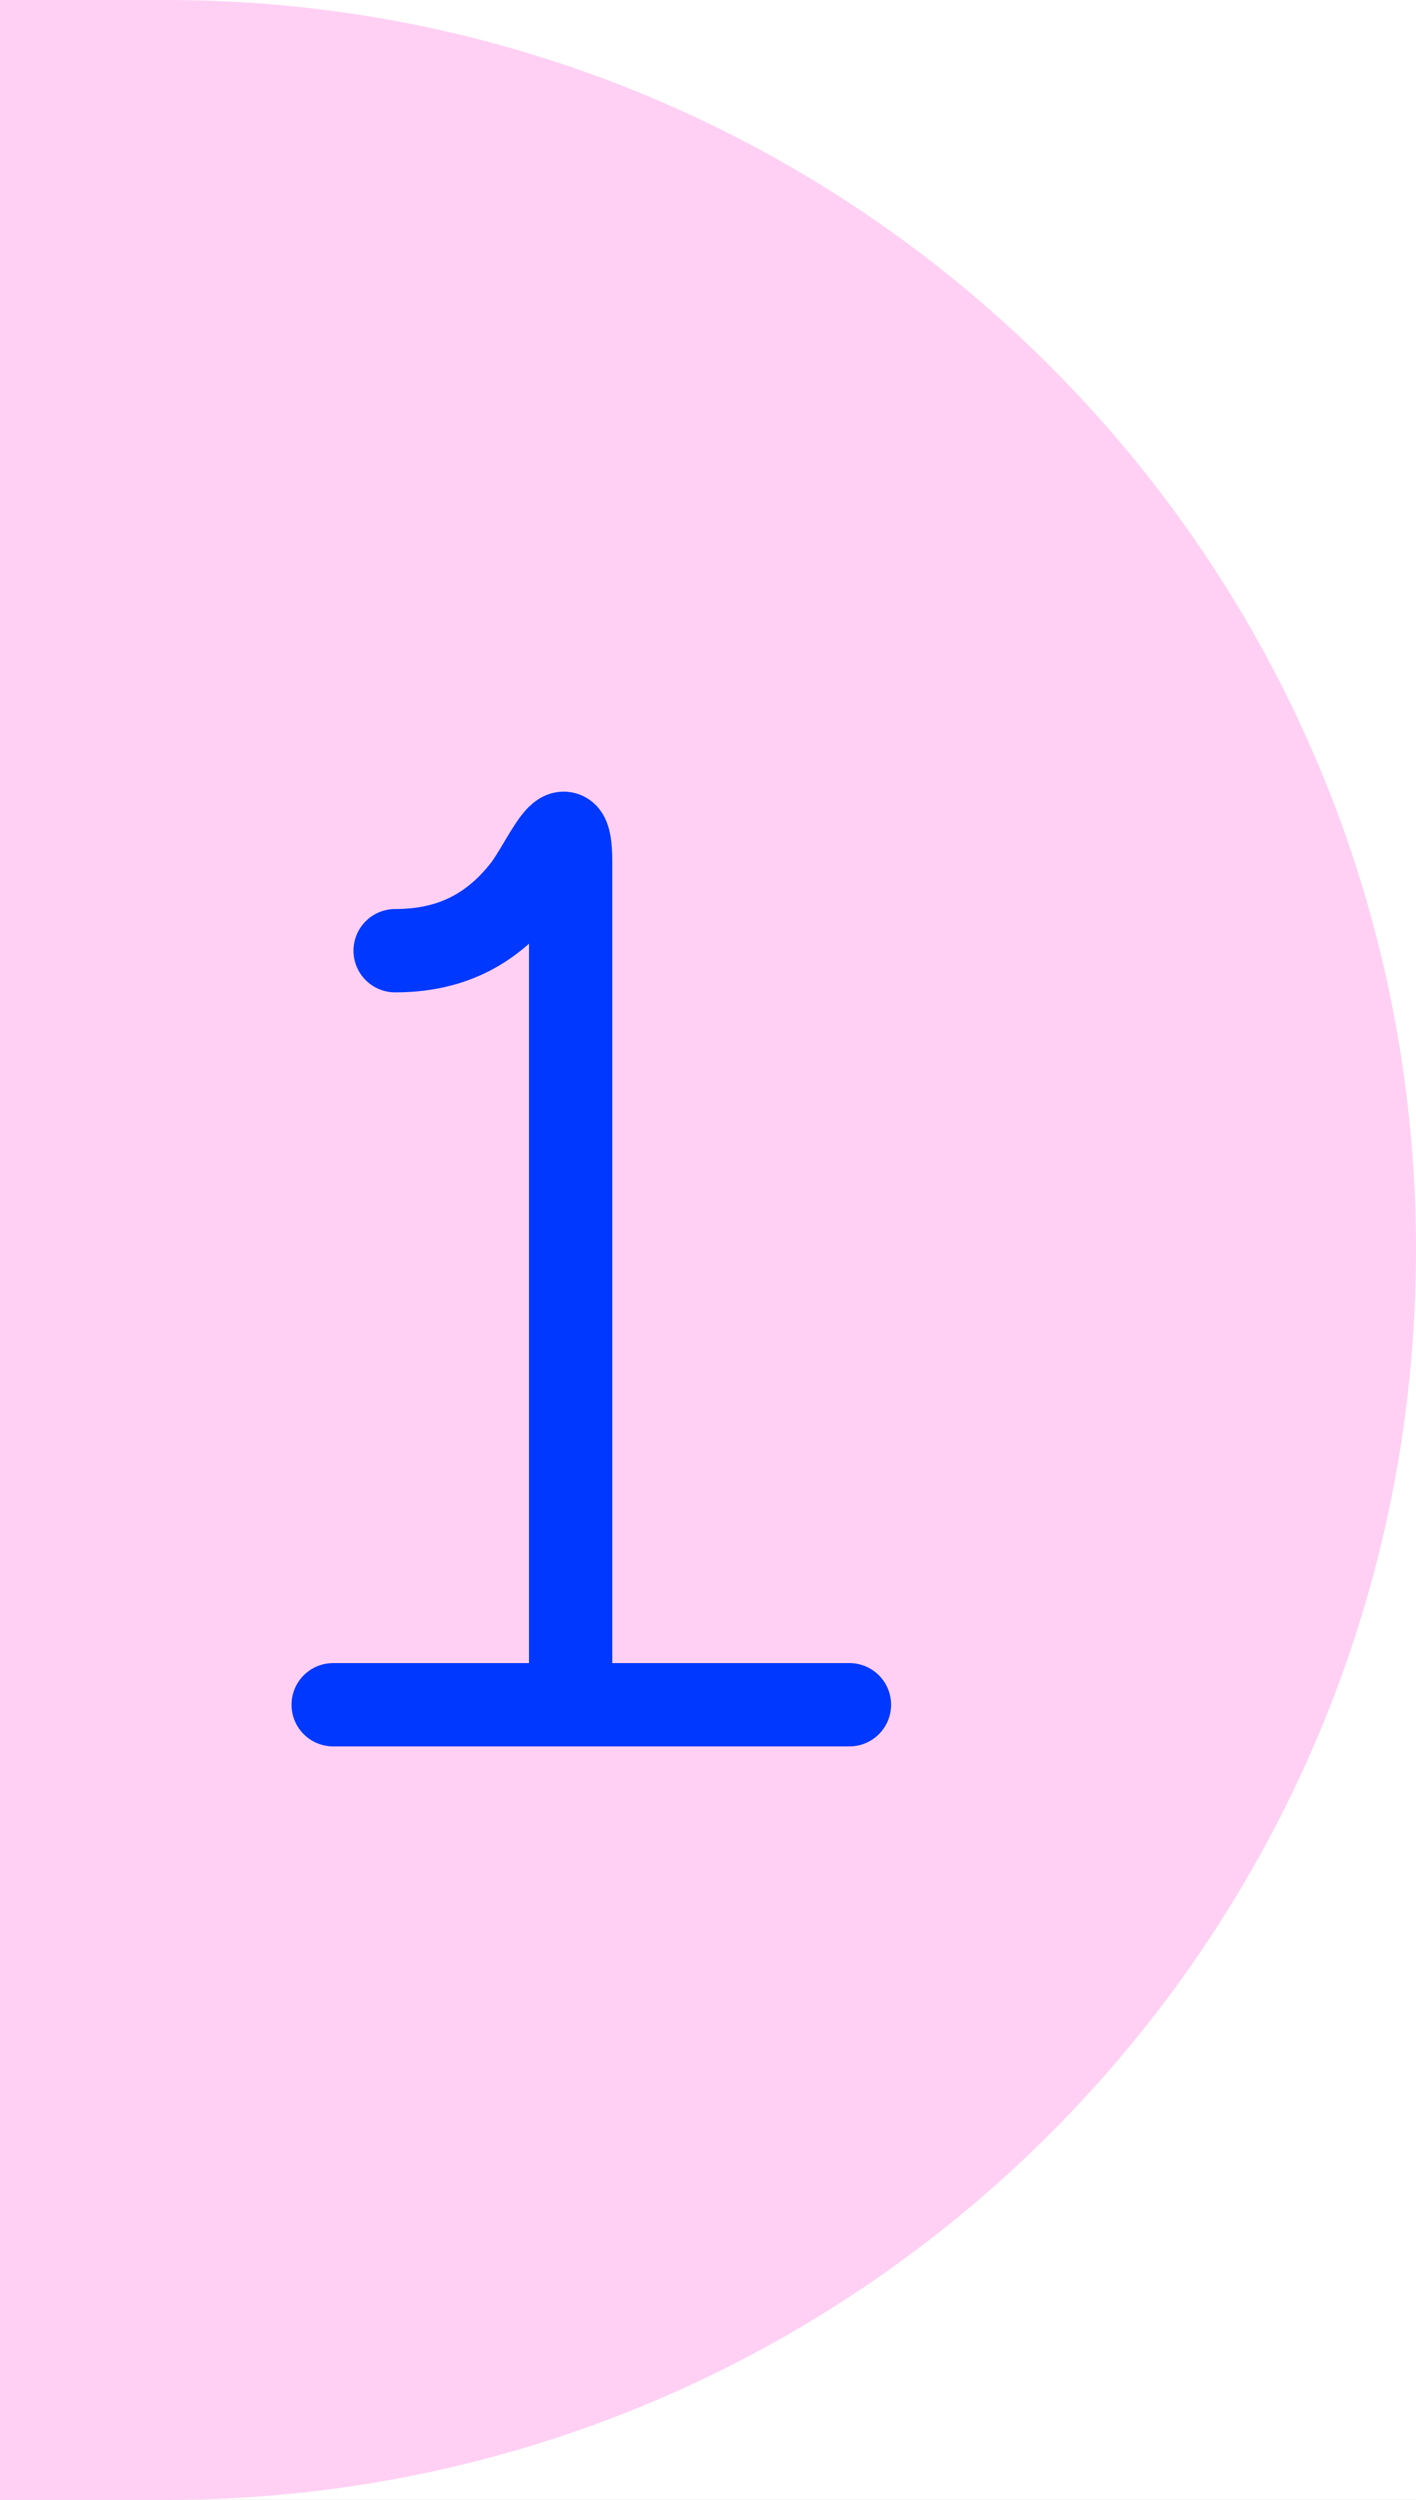 <svg width="17" height="30" viewBox="0 0 17 30" fill="none" xmlns="http://www.w3.org/2000/svg">
<rect width="17" height="30" fill="#1E1E1E"/>
<g clip-path="url(#clip0_0_1)">
<rect width="390" height="844" transform="translate(-29 -370)" fill="white"/>
<g filter="url(#filter0_d_0_1)">
<rect y="-30" width="333" height="91" fill="white"/>
</g>
<path d="M0 0H2C10.284 0 17 6.716 17 15V15C17 23.284 10.284 30 2 30H0V0Z" fill="#FFA3EB" fill-opacity="0.5"/>
<path d="M4.744 11.409C5.377 11.409 5.882 11.18 6.286 10.665C6.524 10.362 6.851 9.534 6.851 10.349C6.851 13.636 6.851 16.923 6.851 20.21" stroke="#0038FF" stroke-linecap="round"/>
<path d="M4 20.458H10.198" stroke="#0038FF" stroke-linecap="round"/>
</g>
<defs>
<filter id="filter0_d_0_1" x="-21" y="-50" width="375" height="133" filterUnits="userSpaceOnUse" color-interpolation-filters="sRGB">
<feFlood flood-opacity="0" result="BackgroundImageFix"/>
<feColorMatrix in="SourceAlpha" type="matrix" values="0 0 0 0 0 0 0 0 0 0 0 0 0 0 0 0 0 0 127 0" result="hardAlpha"/>
<feOffset dy="1"/>
<feGaussianBlur stdDeviation="10.5"/>
<feComposite in2="hardAlpha" operator="out"/>
<feColorMatrix type="matrix" values="0 0 0 0 0 0 0 0 0 0.22 0 0 0 0 1 0 0 0 0.09 0"/>
<feBlend mode="normal" in2="BackgroundImageFix" result="effect1_dropShadow_0_1"/>
<feBlend mode="normal" in="SourceGraphic" in2="effect1_dropShadow_0_1" result="shape"/>
</filter>
<clipPath id="clip0_0_1">
<rect width="390" height="844" fill="white" transform="translate(-29 -370)"/>
</clipPath>
</defs>
</svg>
